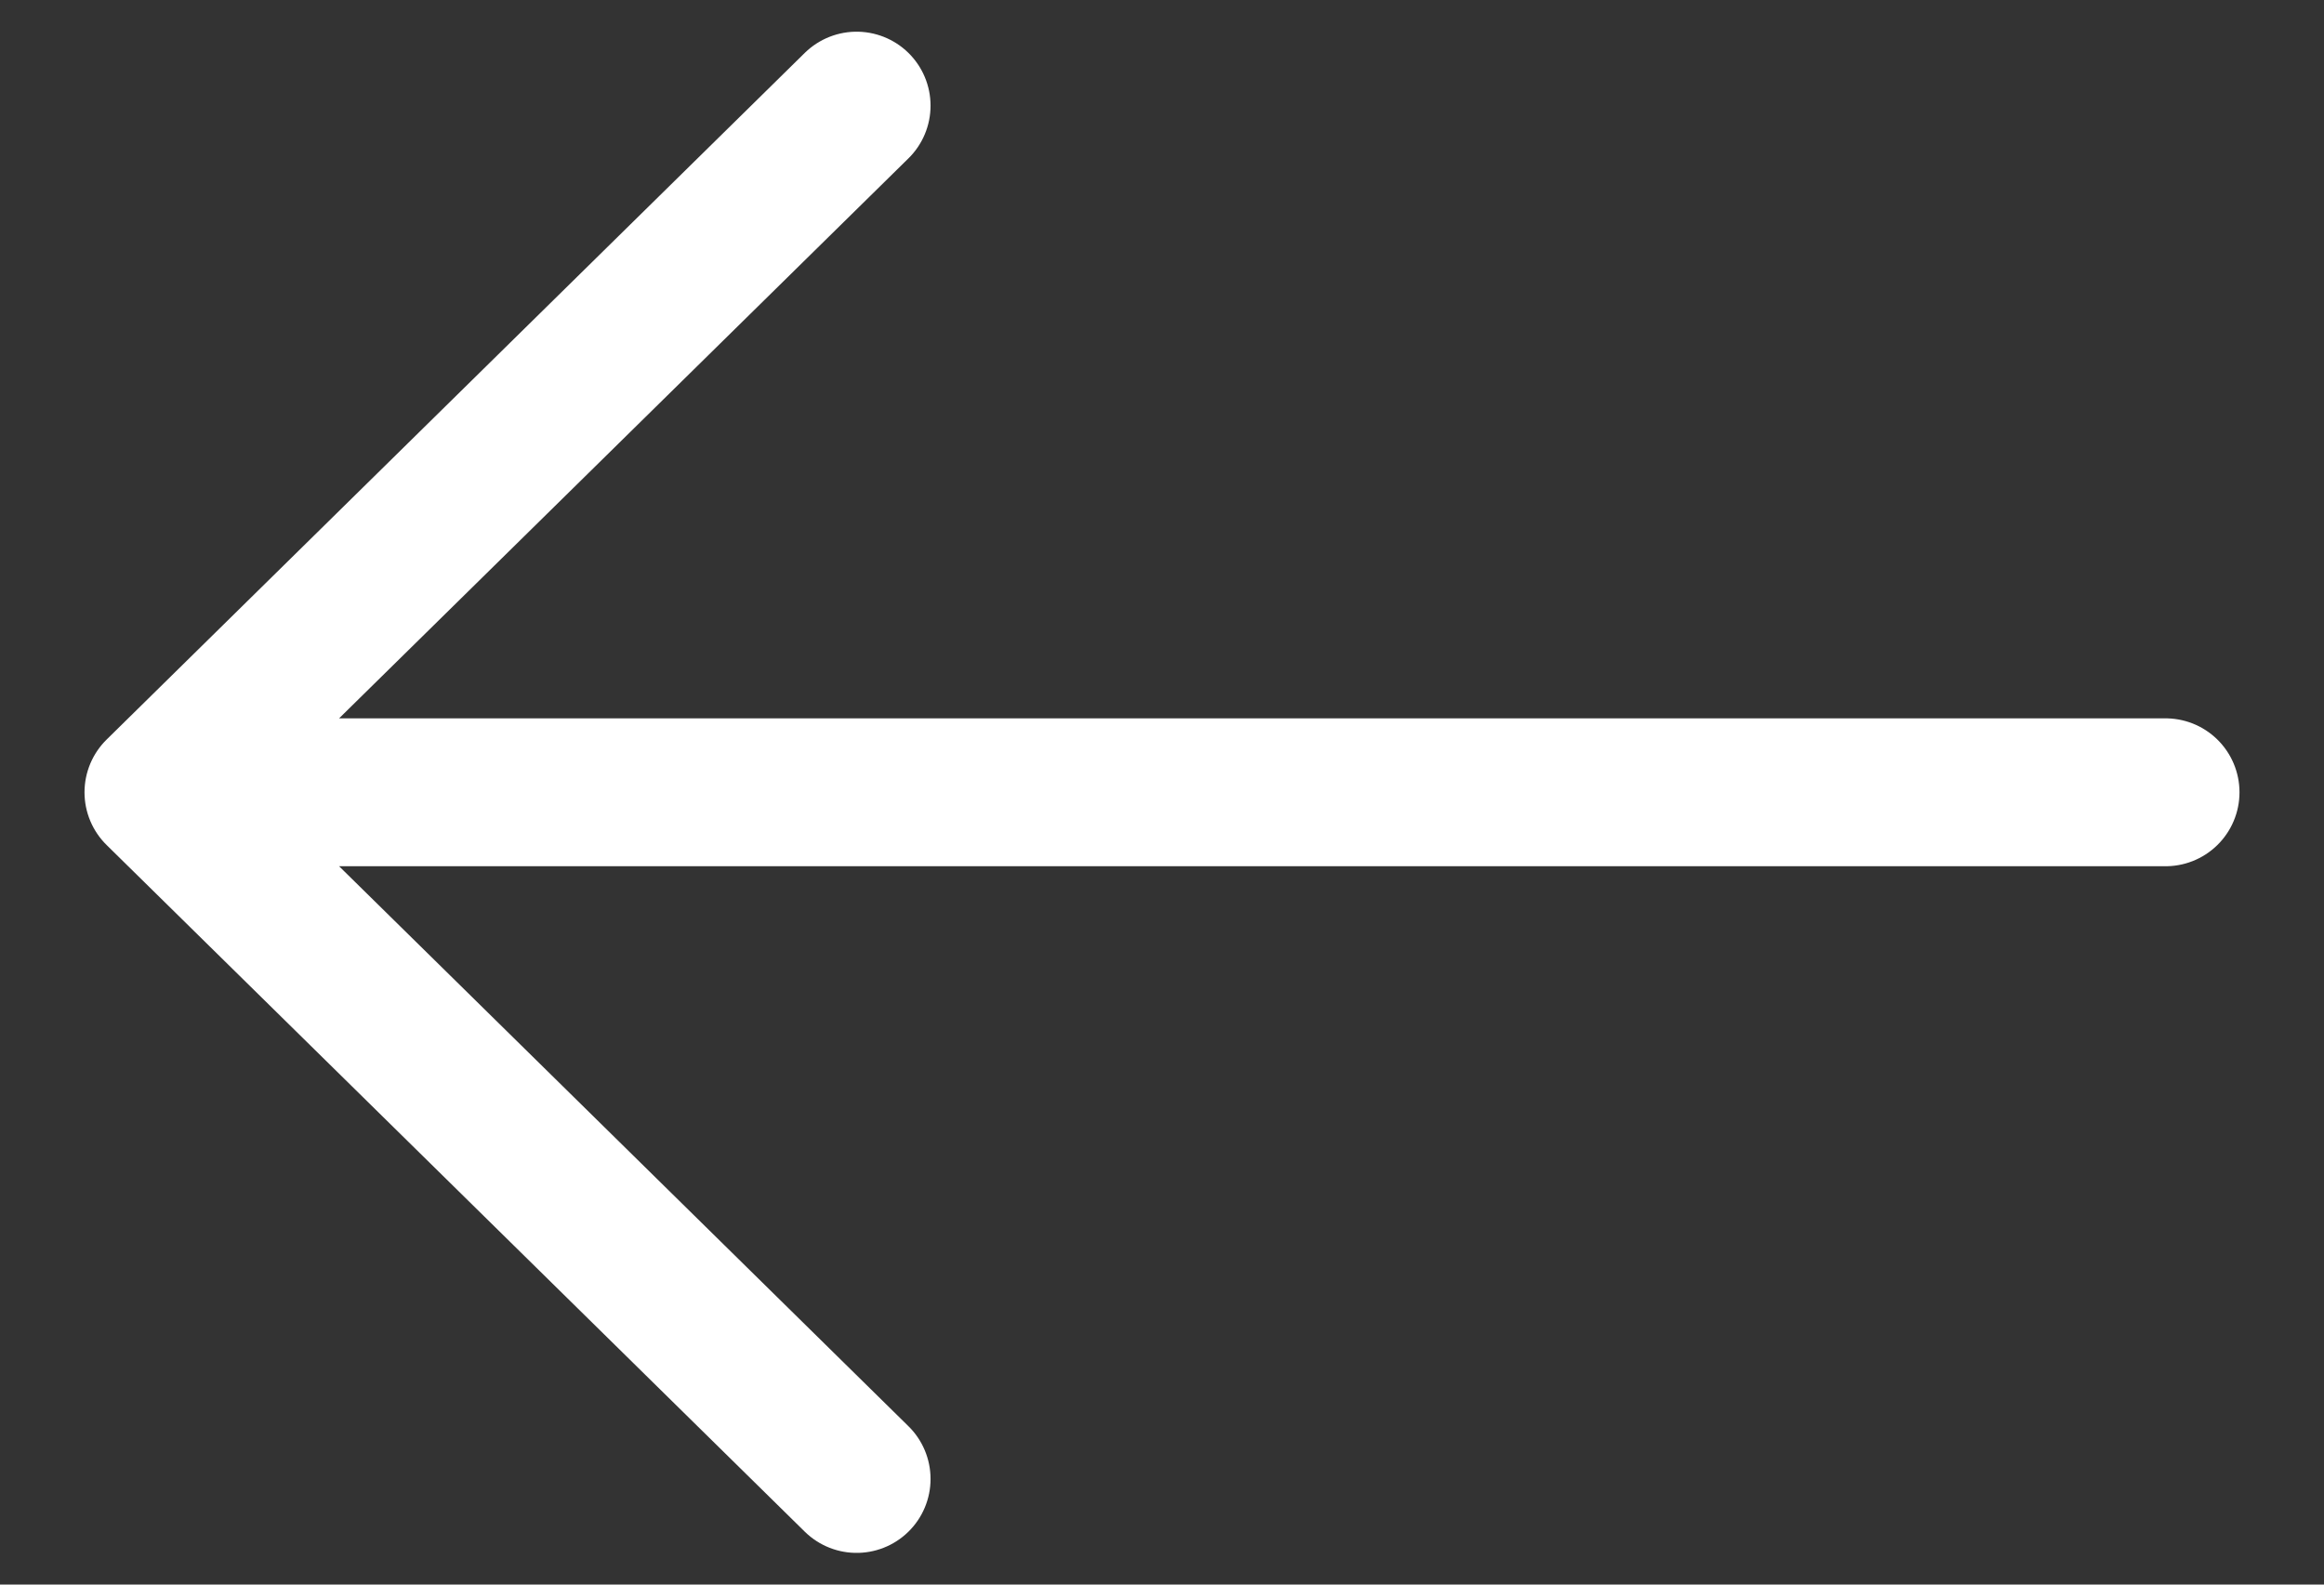 <svg width="22" height="15" viewBox="0 0 22 15" fill="none" xmlns="http://www.w3.org/2000/svg">
<rect x="0" y="0" width="22" height="15" fill="#333333" stroke="none"/>
<path d="M8.109 14L1.5 7.5M8.109 1L1.5 7.5M1.5 7.5L20.5 7.5" stroke="white" stroke-width="1.4" stroke-linecap="round" stroke-linejoin="round"/>
</svg>
